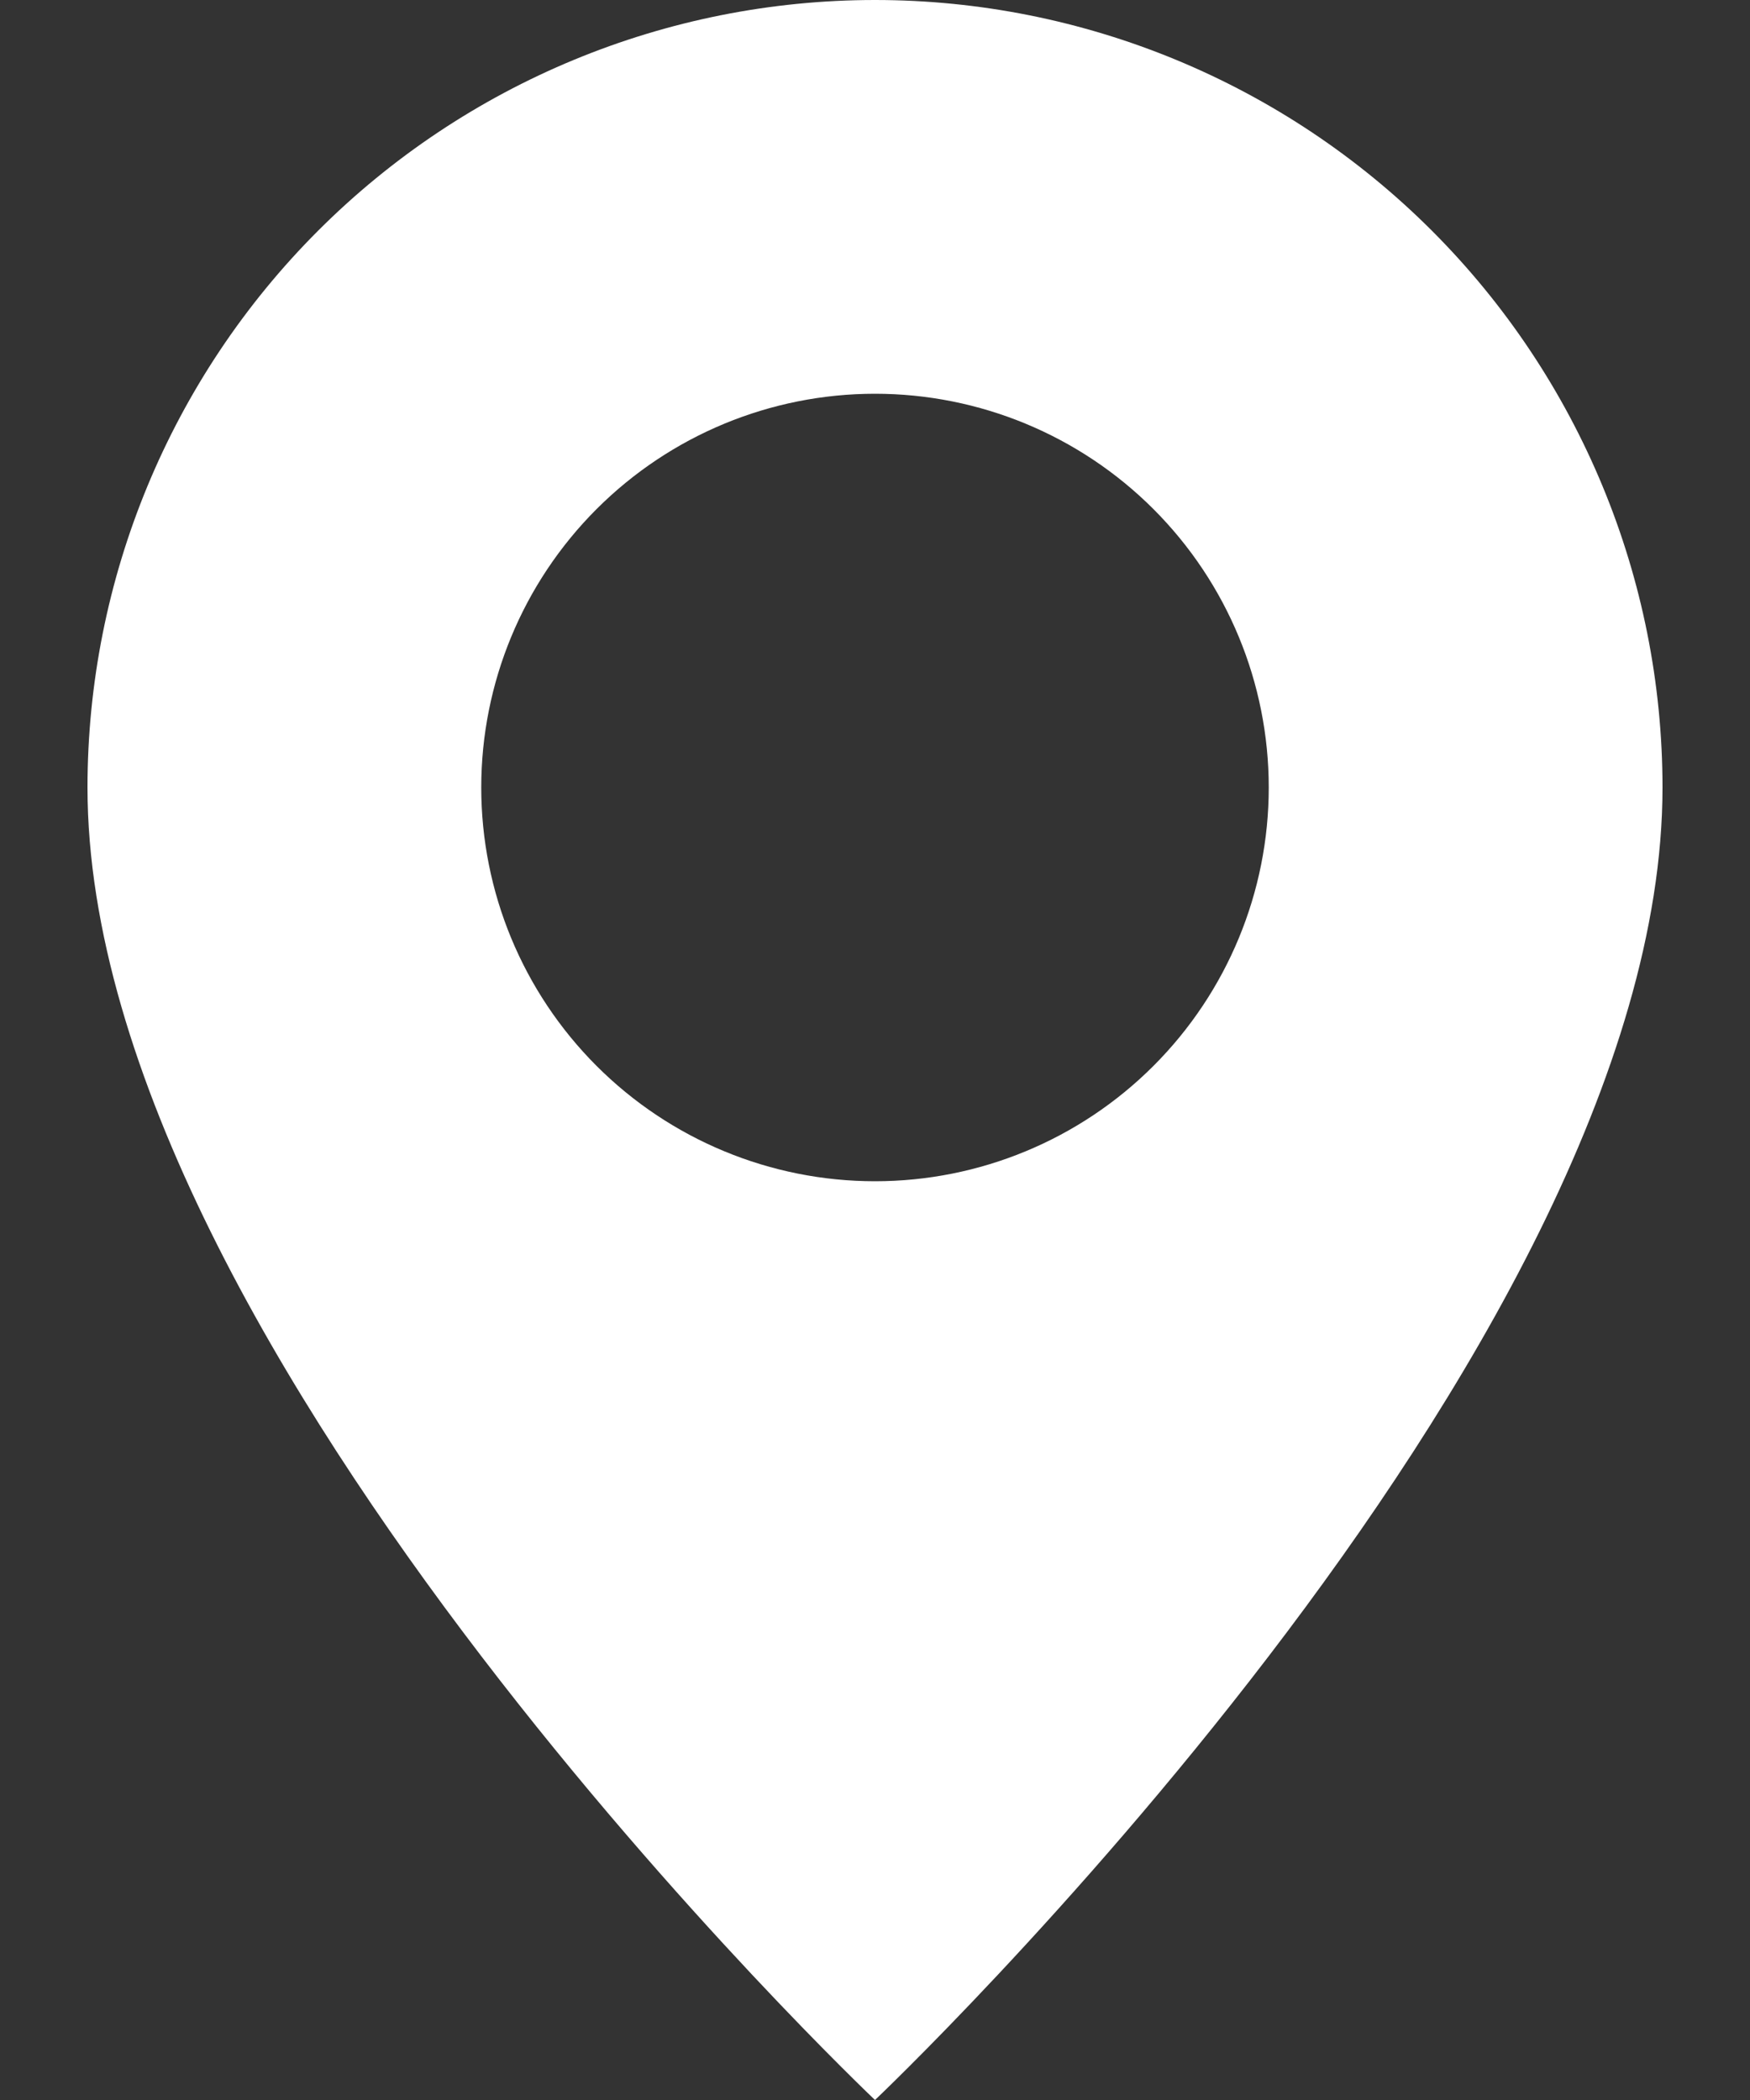 <svg width="10" height="12" viewBox="0 0 10 12" fill="none" xmlns="http://www.w3.org/2000/svg">
<rect x="0" y="0" width="10" height="12" fill="#333333" stroke="none"/>
<path d="M5 12C5 12 9.5 7.736 9.5 4.5C9.5 3.307 9.026 2.162 8.182 1.318C7.338 0.474 6.193 0 5 0C3.807 0 2.662 0.474 1.818 1.318C0.974 2.162 0.5 3.307 0.5 4.5C0.5 7.736 5 12 5 12ZM5 6.75C4.403 6.75 3.831 6.513 3.409 6.091C2.987 5.669 2.75 5.097 2.75 4.5C2.75 3.903 2.987 3.331 3.409 2.909C3.831 2.487 4.403 2.25 5 2.25C5.597 2.25 6.169 2.487 6.591 2.909C7.013 3.331 7.25 3.903 7.25 4.5C7.25 5.097 7.013 5.669 6.591 6.091C6.169 6.513 5.597 6.75 5 6.75Z" fill="white"/>
</svg>
